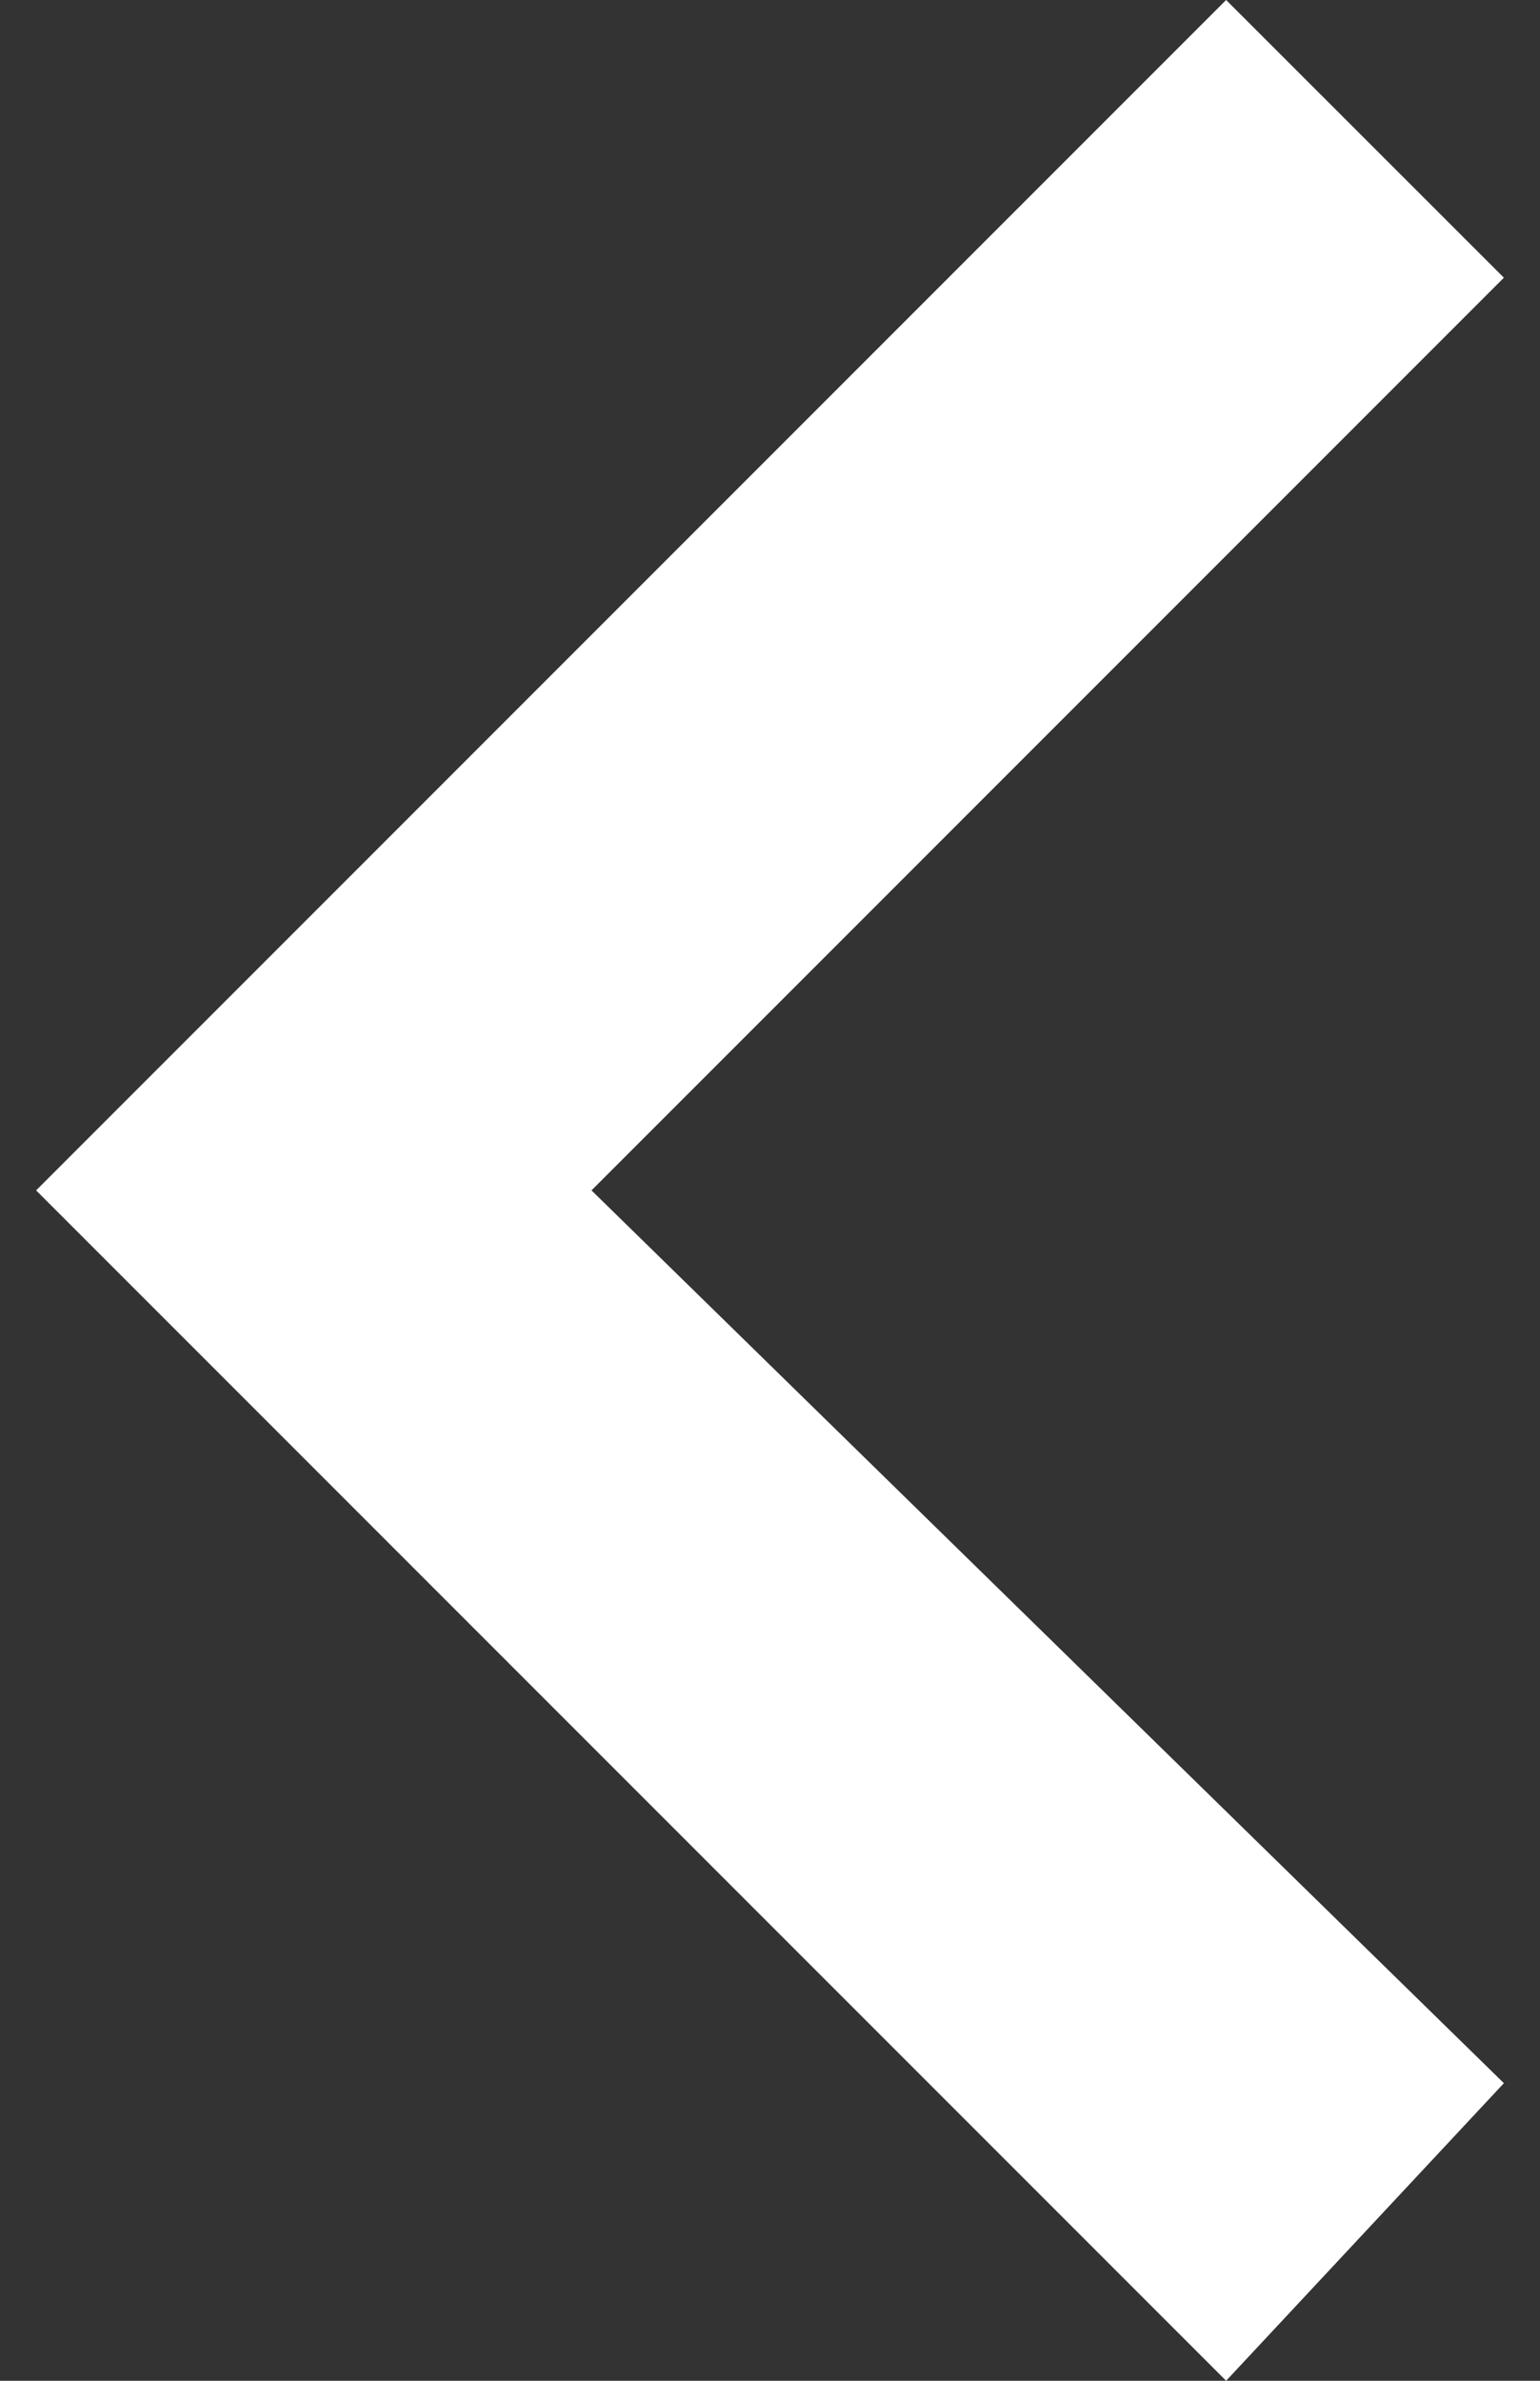 <svg width="11" height="17" viewBox="0 0 11 17" fill="none" xmlns="http://www.w3.org/2000/svg">
<rect x="0" y="0" width="11" height="17" fill="#333333" stroke="none"/>
<path d="M10.742 14.875L4.225 8.5L10.742 1.983L8.758 -1.73388e-07L0.258 8.5L8.758 17L10.742 14.875Z" fill="white"/>
</svg>
